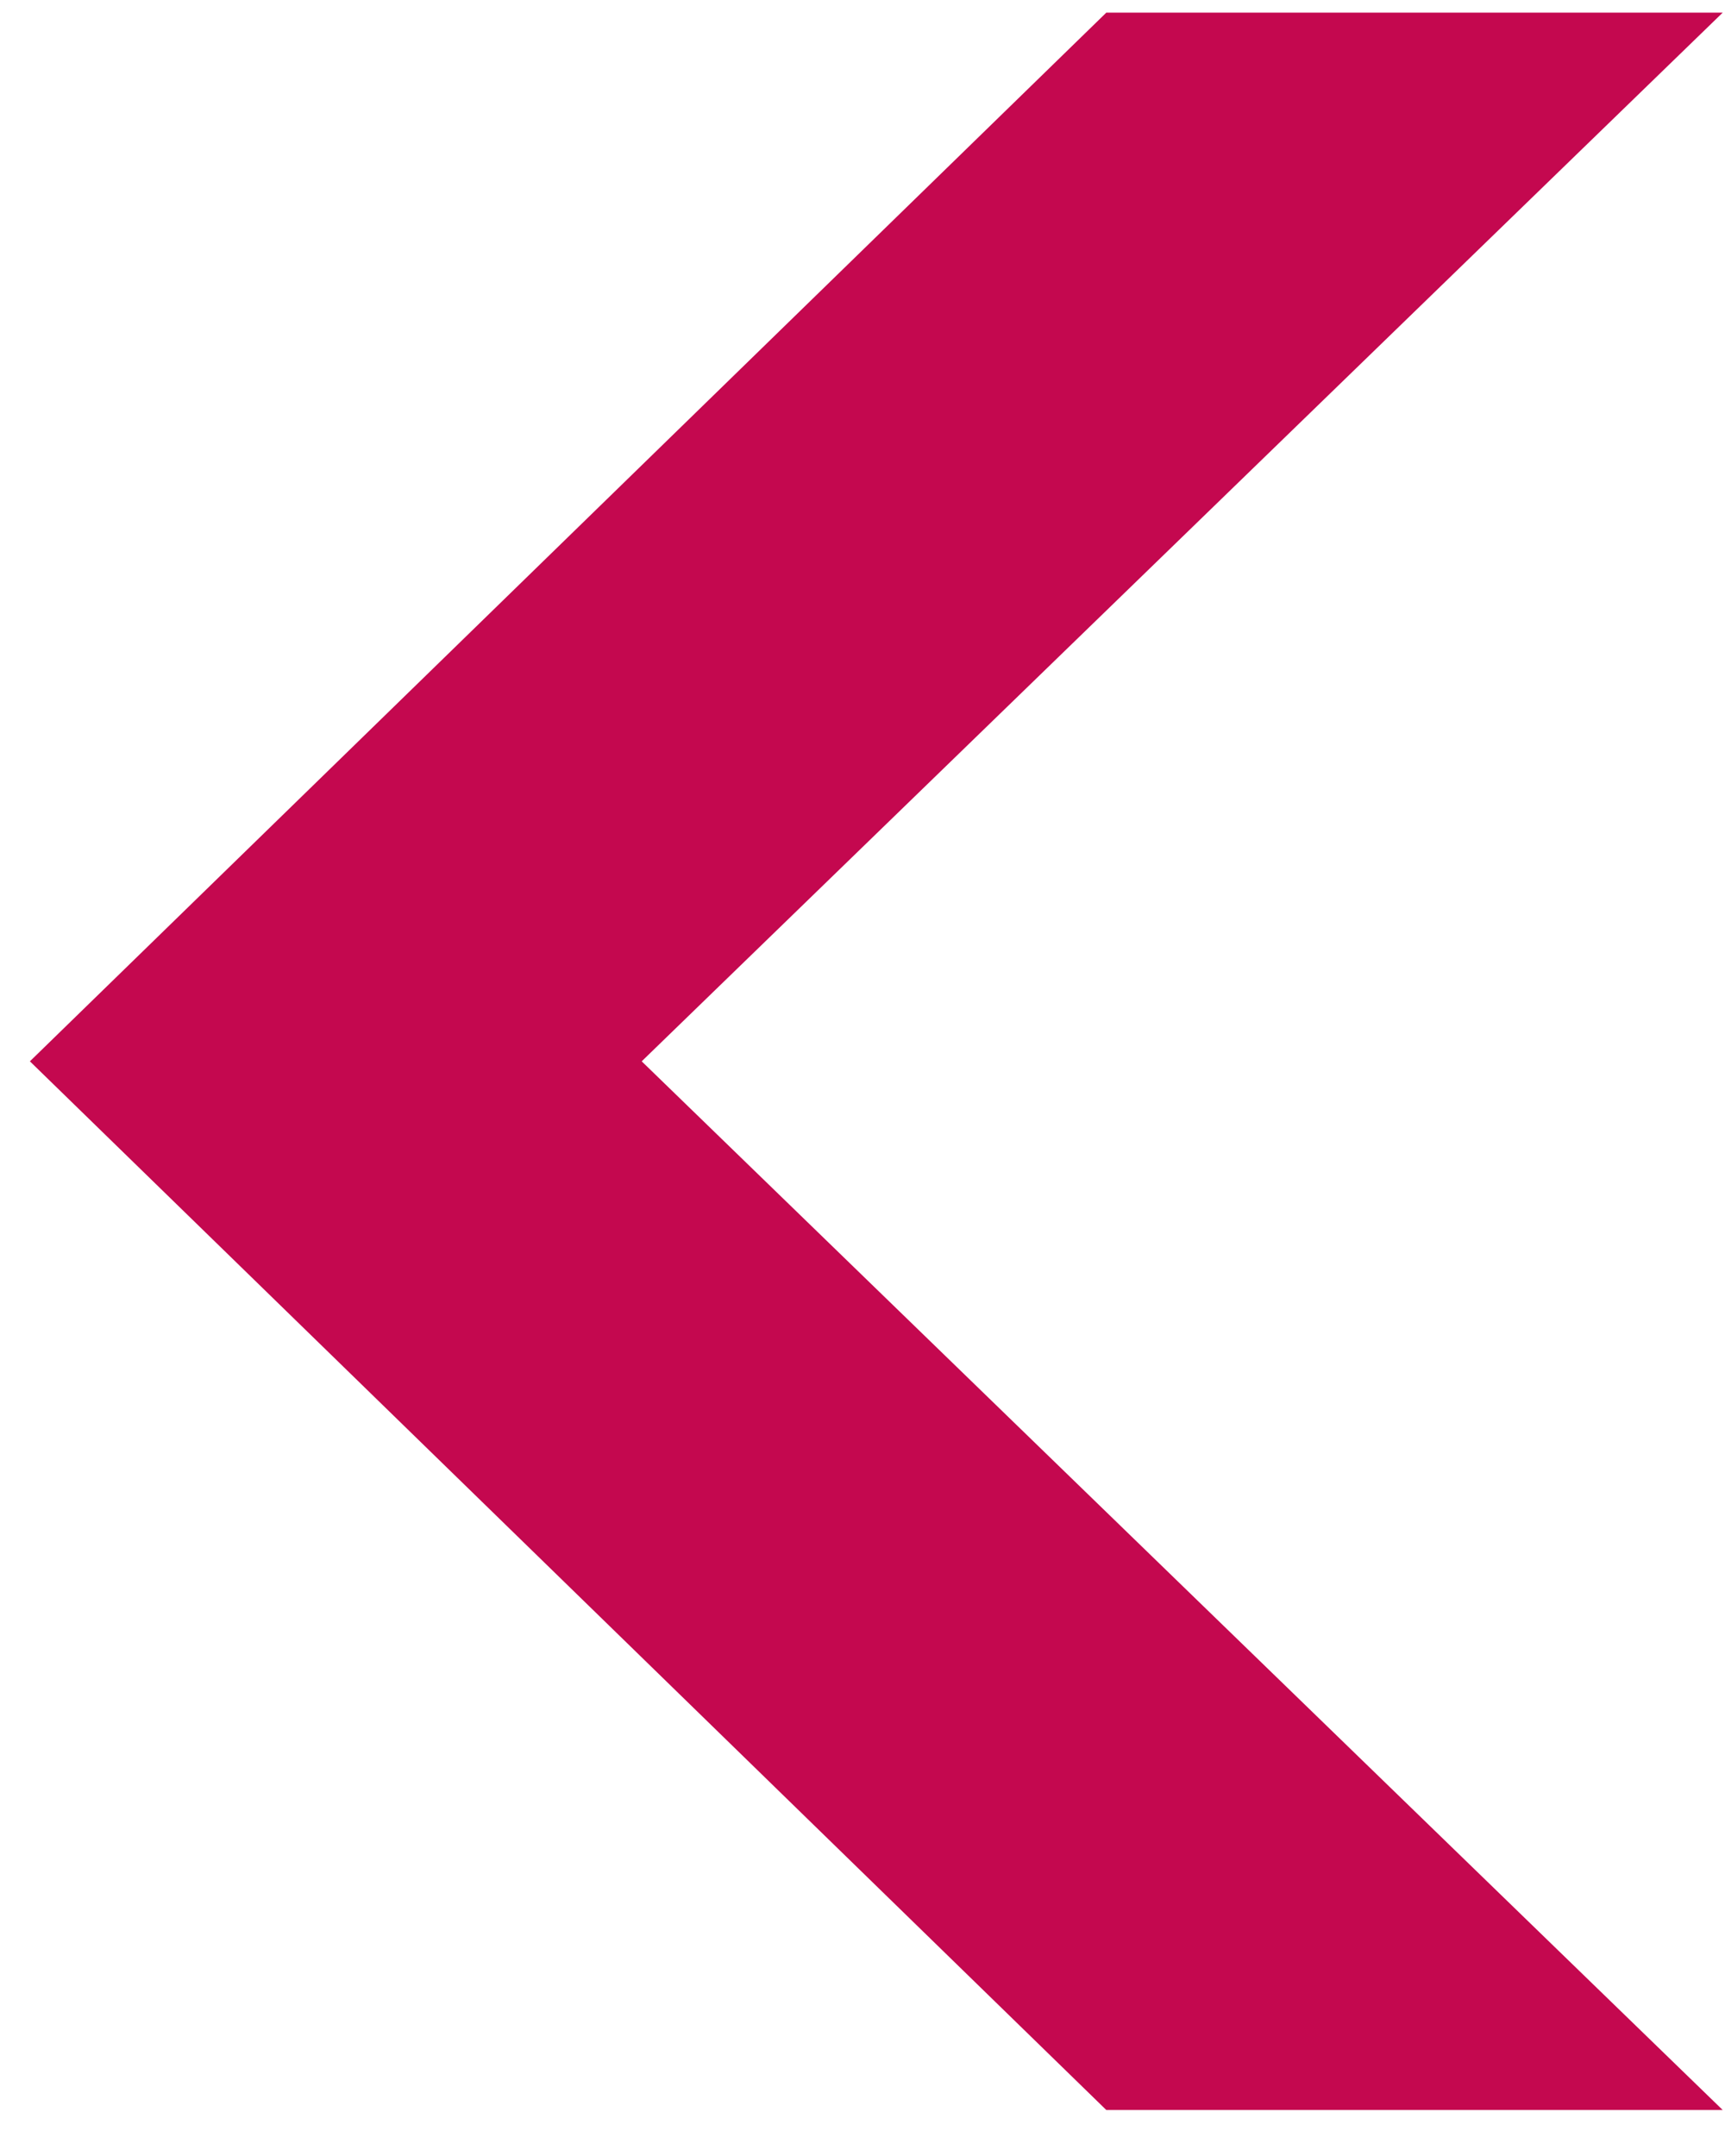 <svg width="24" height="30" viewBox="0 0 24 30" fill="none" xmlns="http://www.w3.org/2000/svg">
<path d="M15.392 29.36L0.416 14.768L15.392 0.176H23.968L8.928 14.768L23.968 29.36H15.392Z" fill="#C4084F"/>
</svg>
